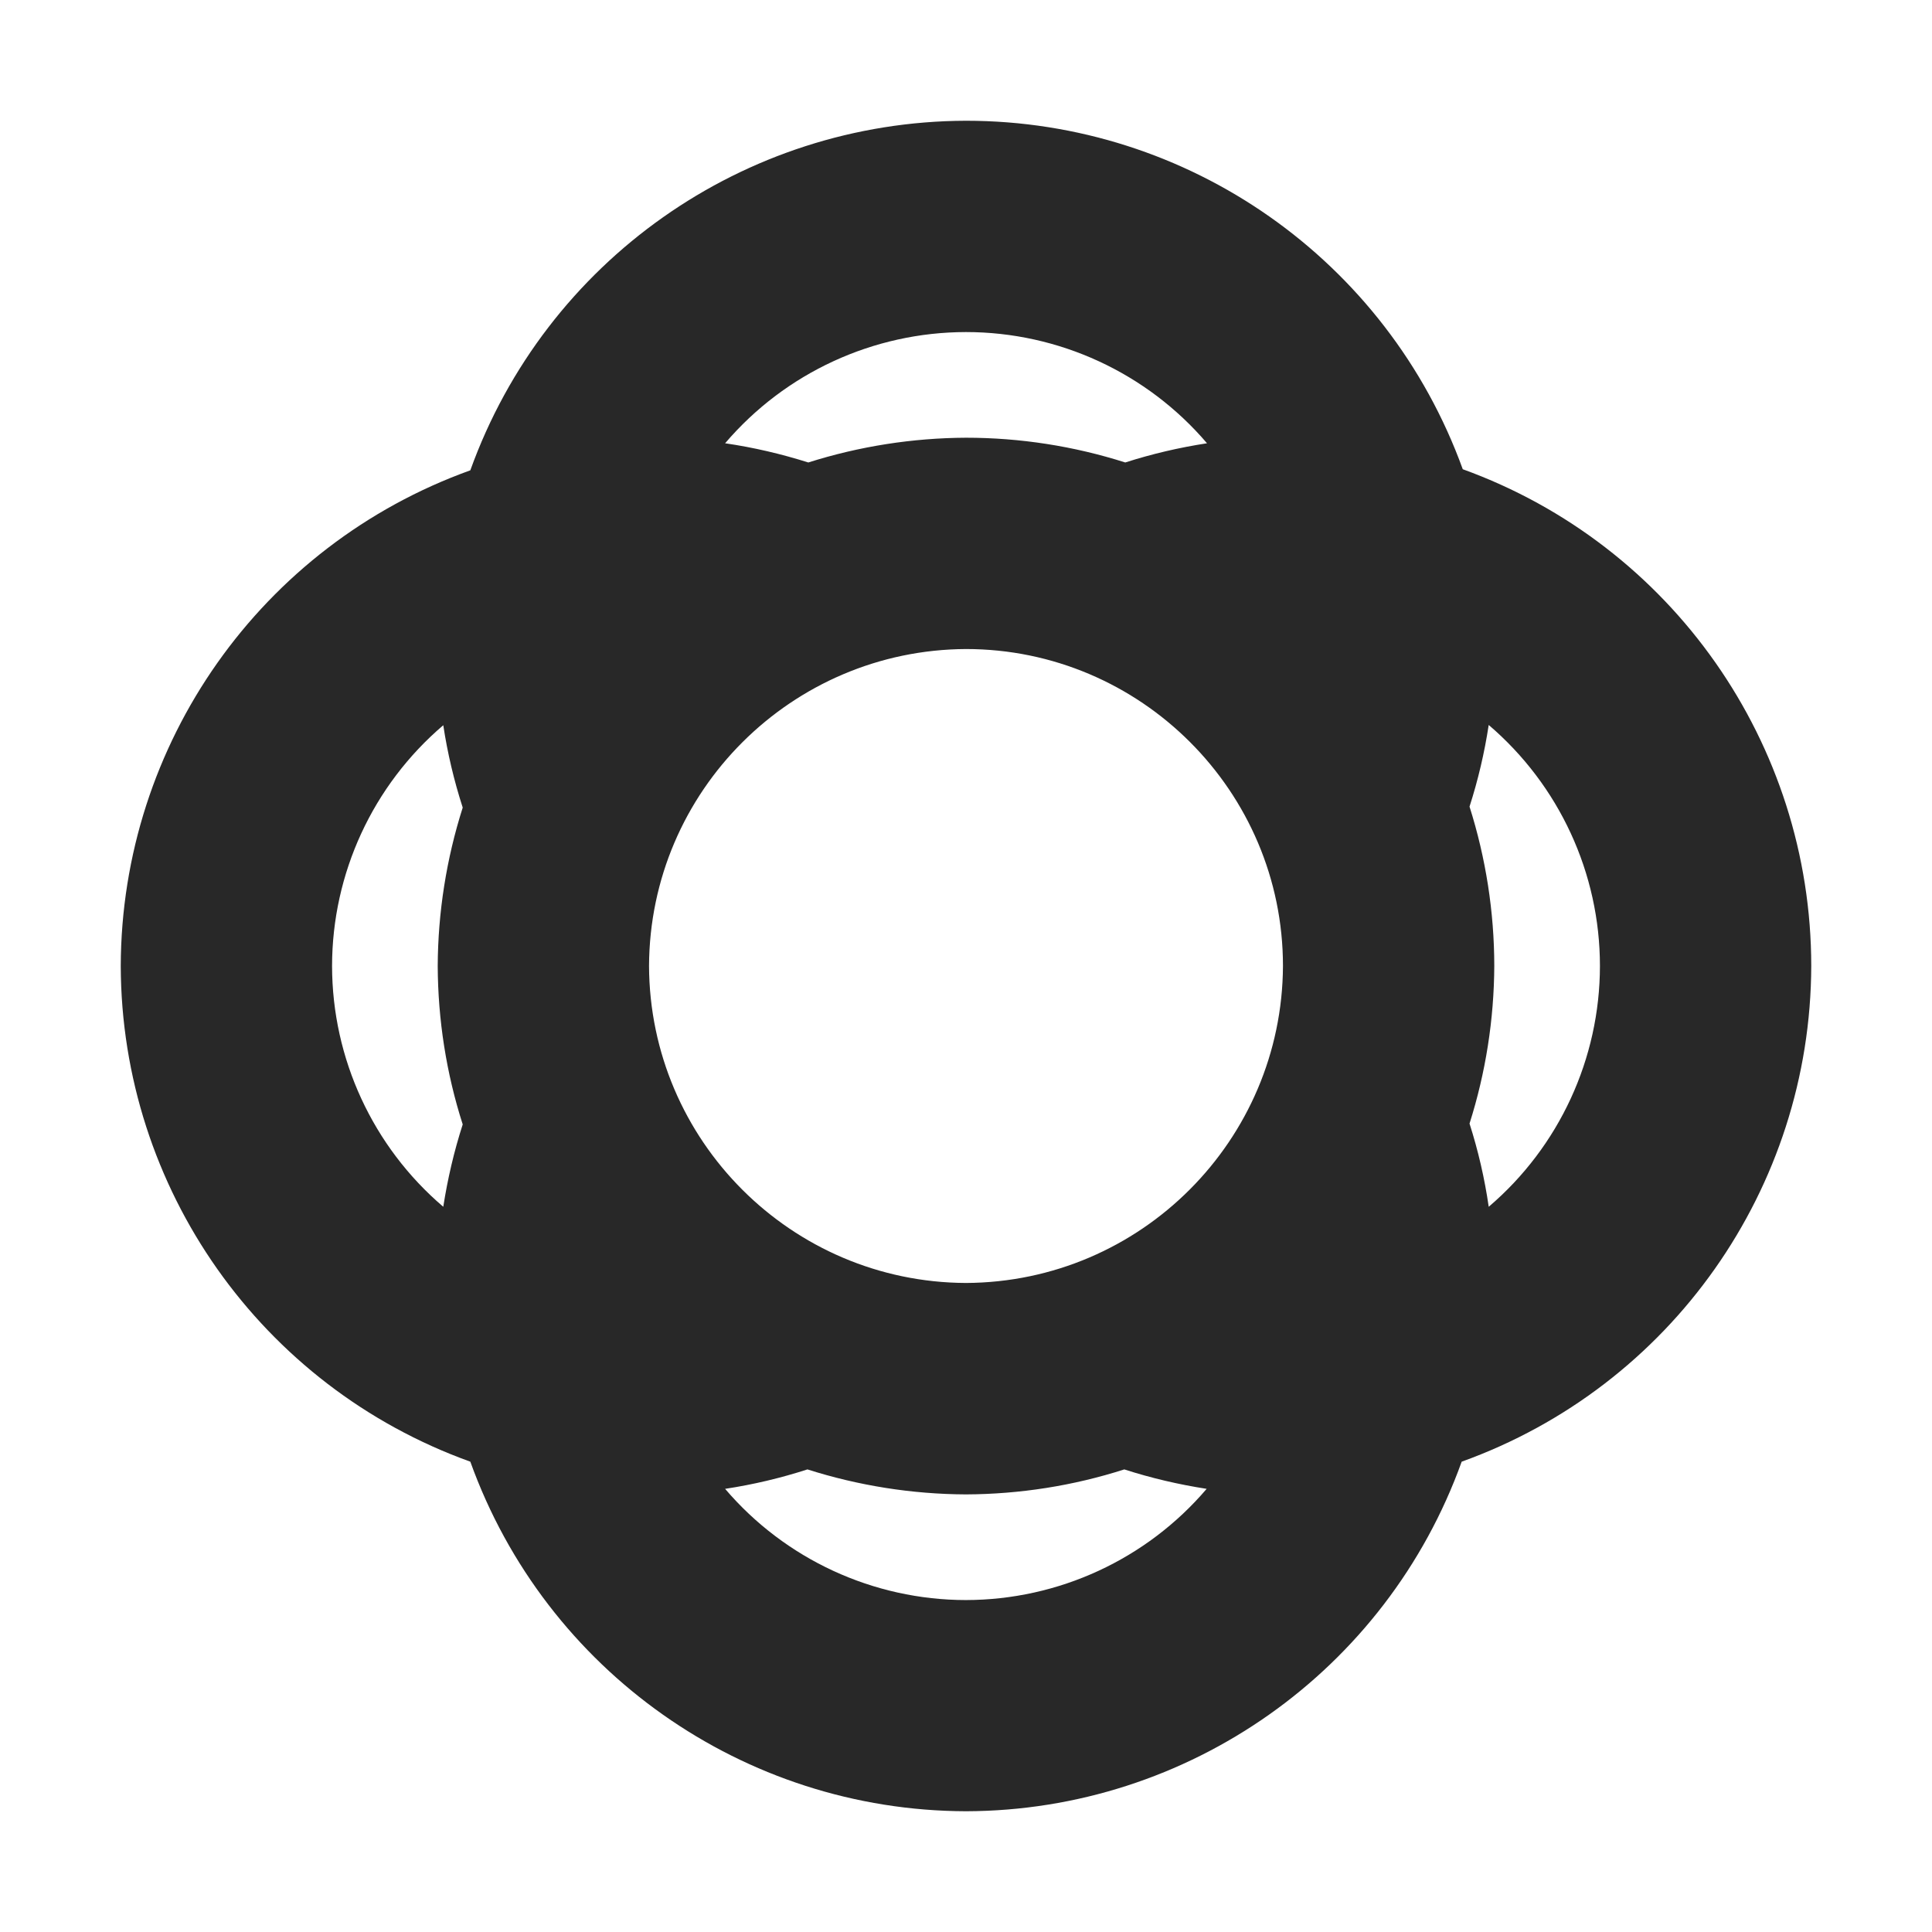 <svg width="16" height="16" version="1.1" xmlns="http://www.w3.org/2000/svg">
  <defs>
    <style id="current-color-scheme" type="text/css">.ColorScheme-Text { color:#282828; } .ColorScheme-Highlight { color:#458588; }</style>
  </defs>
  <path class="ColorScheme-Text" d="m8 1c-1.841 0.005-3.482 1.162-4.105 2.895-1.733 0.623-2.89 2.264-2.895 4.105 0.005 1.841 1.162 3.482 2.895 4.105 0.623 1.733 2.264 2.89 4.105 2.895 1.841-0.005 3.482-1.162 4.105-2.895 1.733-0.623 2.89-2.264 2.895-4.105-1.96e-4 -1.842-1.154-3.487-2.886-4.114-0.627-1.732-2.271-2.886-4.114-2.886zm0 1.75c0.768 2.275e-4 1.498 0.337 1.996 0.921-0.229 0.035-0.456 0.088-0.677 0.159-0.427-0.136-0.872-0.205-1.319-0.205-0.443 0.002-0.883 0.071-1.306 0.205-0.225-0.071-0.455-0.125-0.689-0.159 0.498-0.584 1.227-0.92 1.994-0.921zm0 2.625c1.446 3.507e-4 2.625 1.178 2.625 2.625-0.007 1.443-1.176 2.618-2.625 2.625-1.446-0.006-2.619-1.179-2.625-2.625 0.006-1.449 1.182-2.618 2.625-2.625zm4.329 0.629c0.584 0.499 0.921 1.228 0.921 1.996-7.27e-4 0.767-0.337 1.496-0.921 1.994-0.034-0.234-0.087-0.464-0.159-0.689 0.134-0.422 0.203-0.863 0.205-1.306-4.55e-4 -0.448-0.07-0.893-0.205-1.319 0.071-0.221 0.124-0.447 0.159-0.677zm-8.658 0.002c0.035 0.231 0.089 0.459 0.161 0.682-0.135 0.424-0.205 0.867-0.207 1.312 0.002 0.446 0.071 0.888 0.207 1.312-0.072 0.223-0.125 0.451-0.161 0.682-0.584-0.498-0.92-1.227-0.921-1.994 7.276e-4 -0.767 0.337-1.496 0.921-1.994zm3.016 6.163c0.424 0.135 0.867 0.205 1.312 0.207 0.446-0.002 0.888-0.071 1.312-0.207 0.223 0.072 0.451 0.125 0.682 0.161-0.498 0.584-1.227 0.92-1.994 0.921-0.767-7.27e-4 -1.496-0.337-1.994-0.921 0.231-0.035 0.459-0.089 0.682-0.161z" fill="currentColor"/>
</svg>
